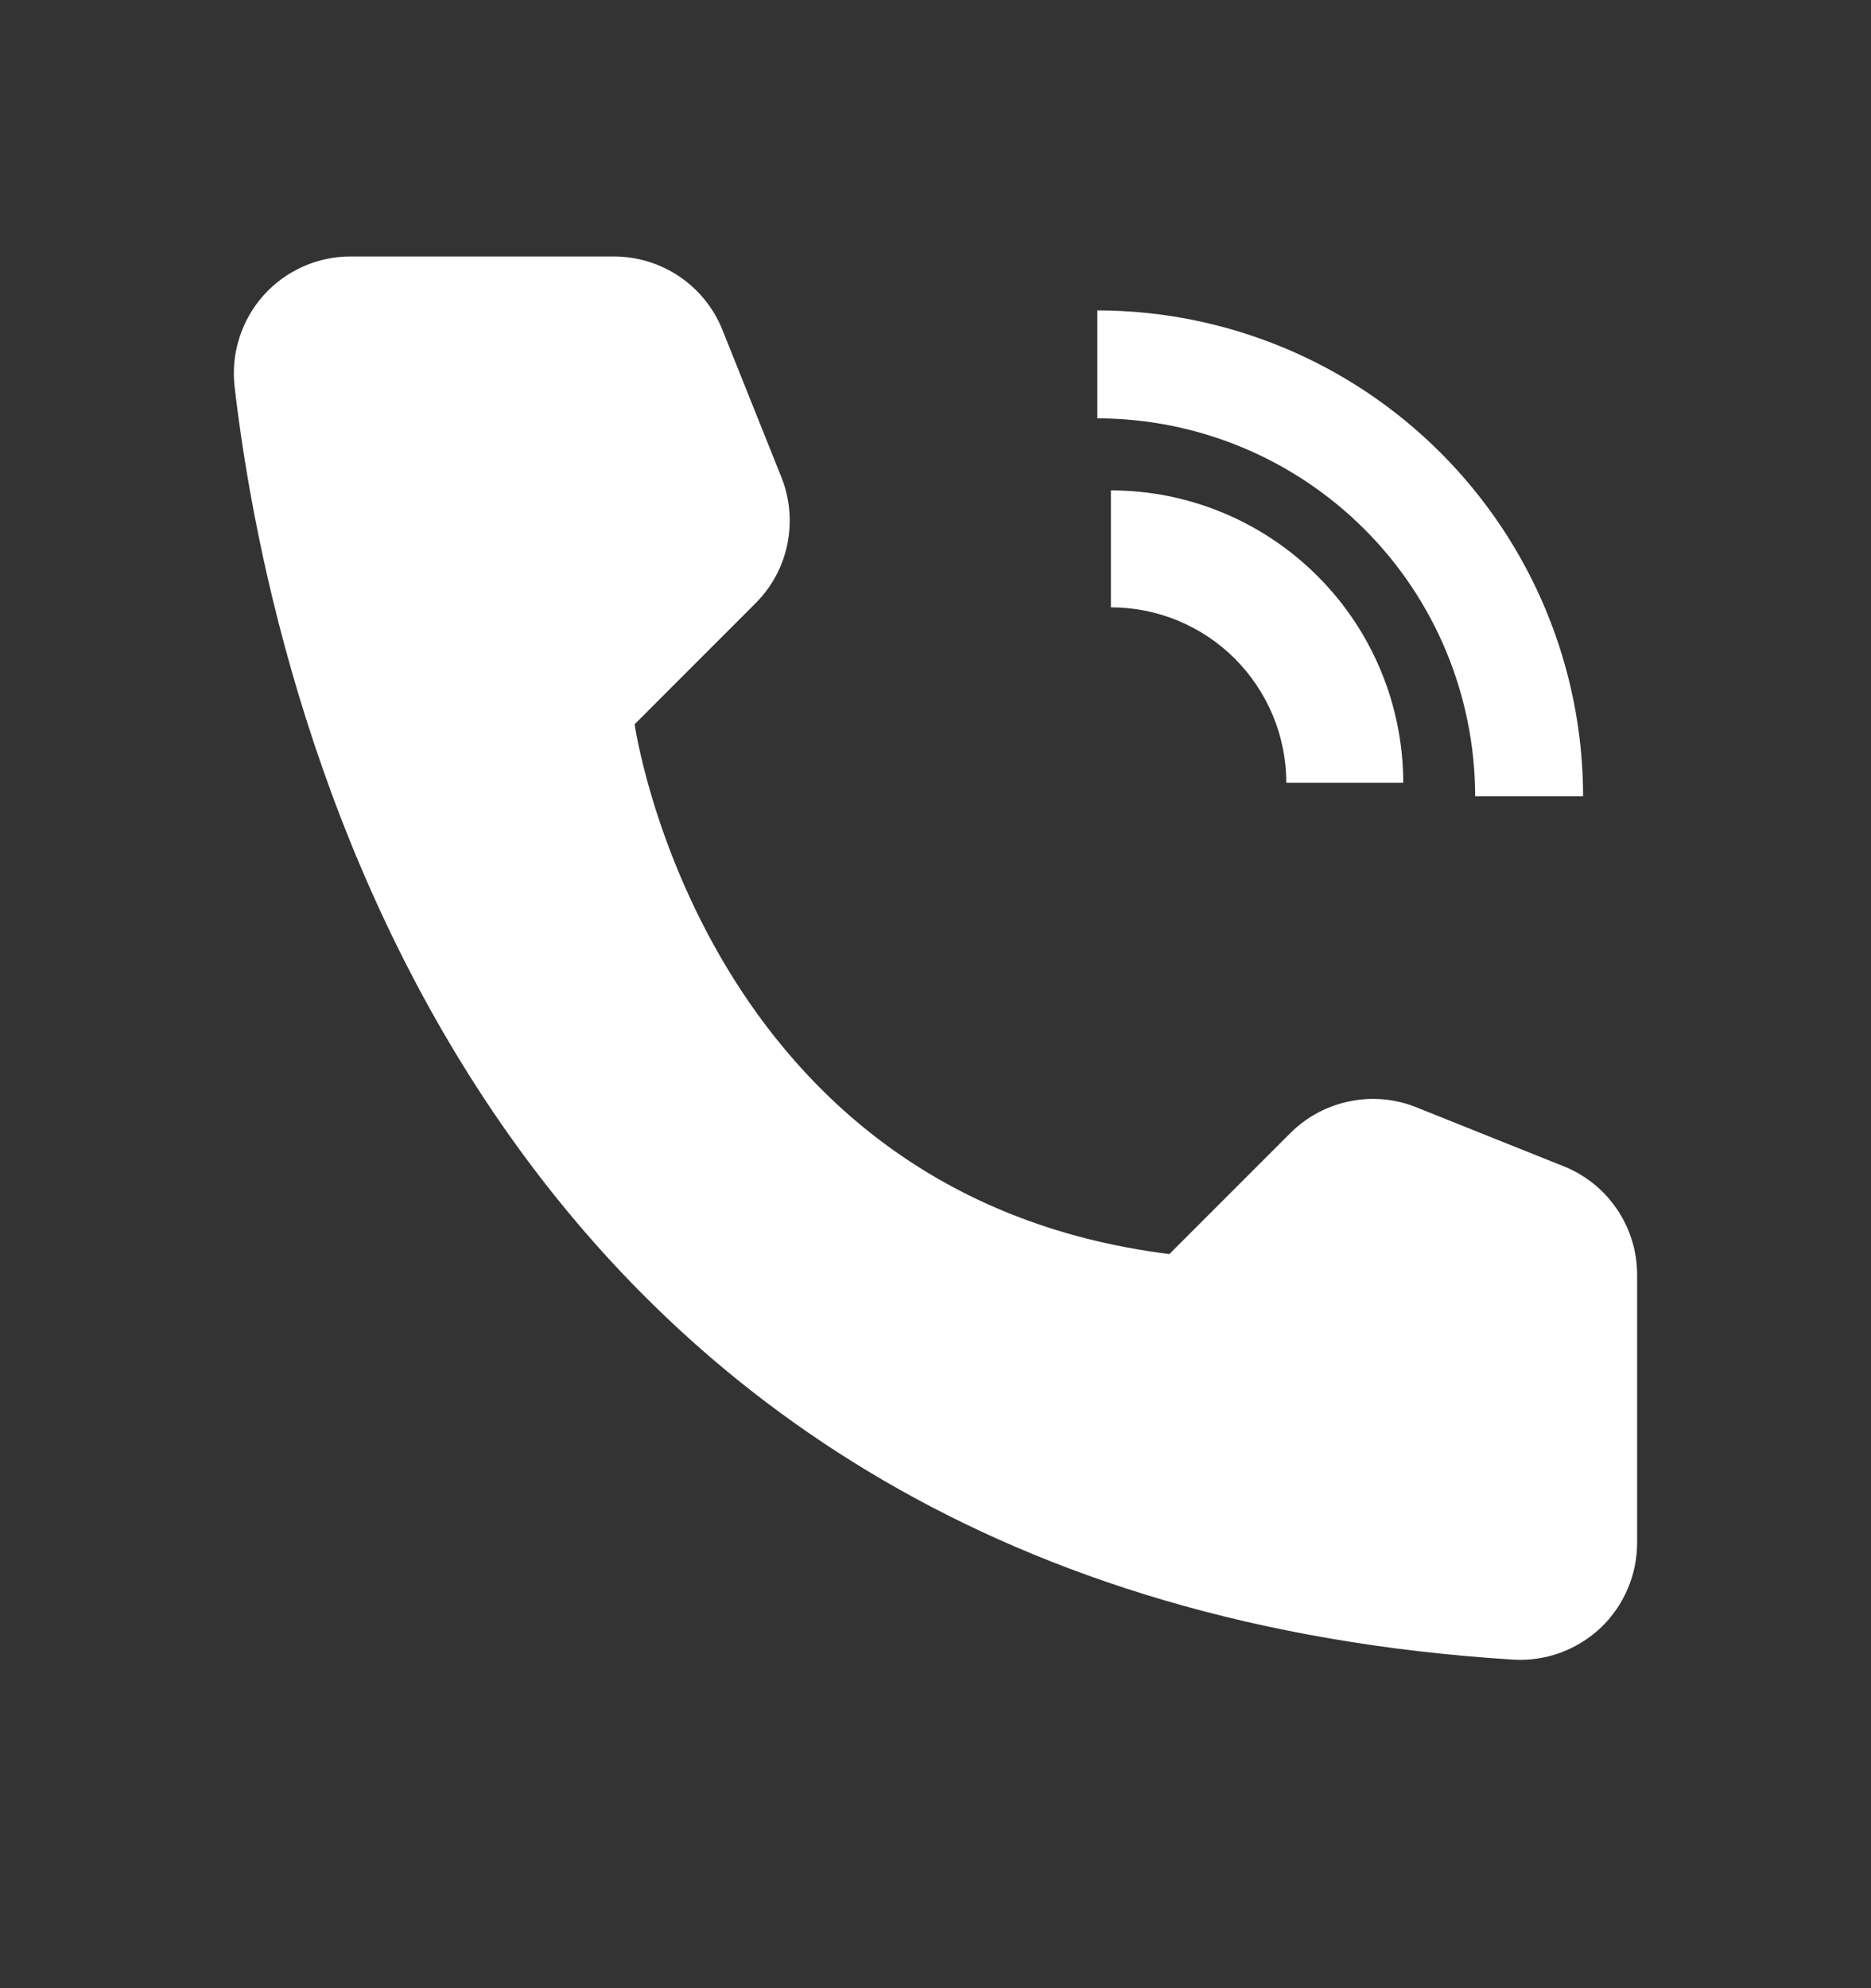 <svg width="16" height="17" viewBox="0 0 16 17" fill="none" xmlns="http://www.w3.org/2000/svg">
<rect x="0" y="0" width="16" height="17" fill="#333333" stroke="none"/>
<path d="M12 6.693H11C11 6.295 10.841 5.914 10.56 5.632C10.279 5.351 9.898 5.193 9.5 5.193V4.193C10.163 4.193 10.798 4.457 11.267 4.926C11.736 5.394 11.999 6.03 12 6.693Z" fill="white"/>
<path d="M13.538 6.808H12.615C12.614 5.952 12.274 5.13 11.668 4.525C11.062 3.919 10.241 3.578 9.384 3.577V2.654C10.486 2.655 11.542 3.093 12.32 3.872C13.099 4.651 13.537 5.707 13.538 6.808ZM10 10.723L11.034 9.689C11.172 9.551 11.348 9.456 11.54 9.417C11.731 9.377 11.931 9.395 12.112 9.468L13.371 9.972C13.557 10.046 13.716 10.174 13.828 10.34C13.94 10.505 14 10.7 14 10.9V13.19C14 13.326 13.973 13.461 13.919 13.586C13.866 13.711 13.787 13.824 13.689 13.918C13.59 14.011 13.473 14.084 13.345 14.131C13.218 14.178 13.082 14.198 12.946 14.191C4.12 13.642 2.337 6.167 2.006 3.304C1.99 3.164 2.004 3.022 2.047 2.888C2.09 2.754 2.16 2.63 2.254 2.525C2.348 2.42 2.463 2.336 2.592 2.279C2.72 2.222 2.86 2.192 3.001 2.193H5.25C5.45 2.193 5.645 2.253 5.811 2.365C5.976 2.477 6.104 2.636 6.178 2.821L6.682 4.08C6.755 4.262 6.772 4.461 6.733 4.653C6.694 4.845 6.599 5.021 6.46 5.159L5.427 6.193C5.427 6.193 6 10.223 10 10.723Z" fill="white"/>
</svg>

